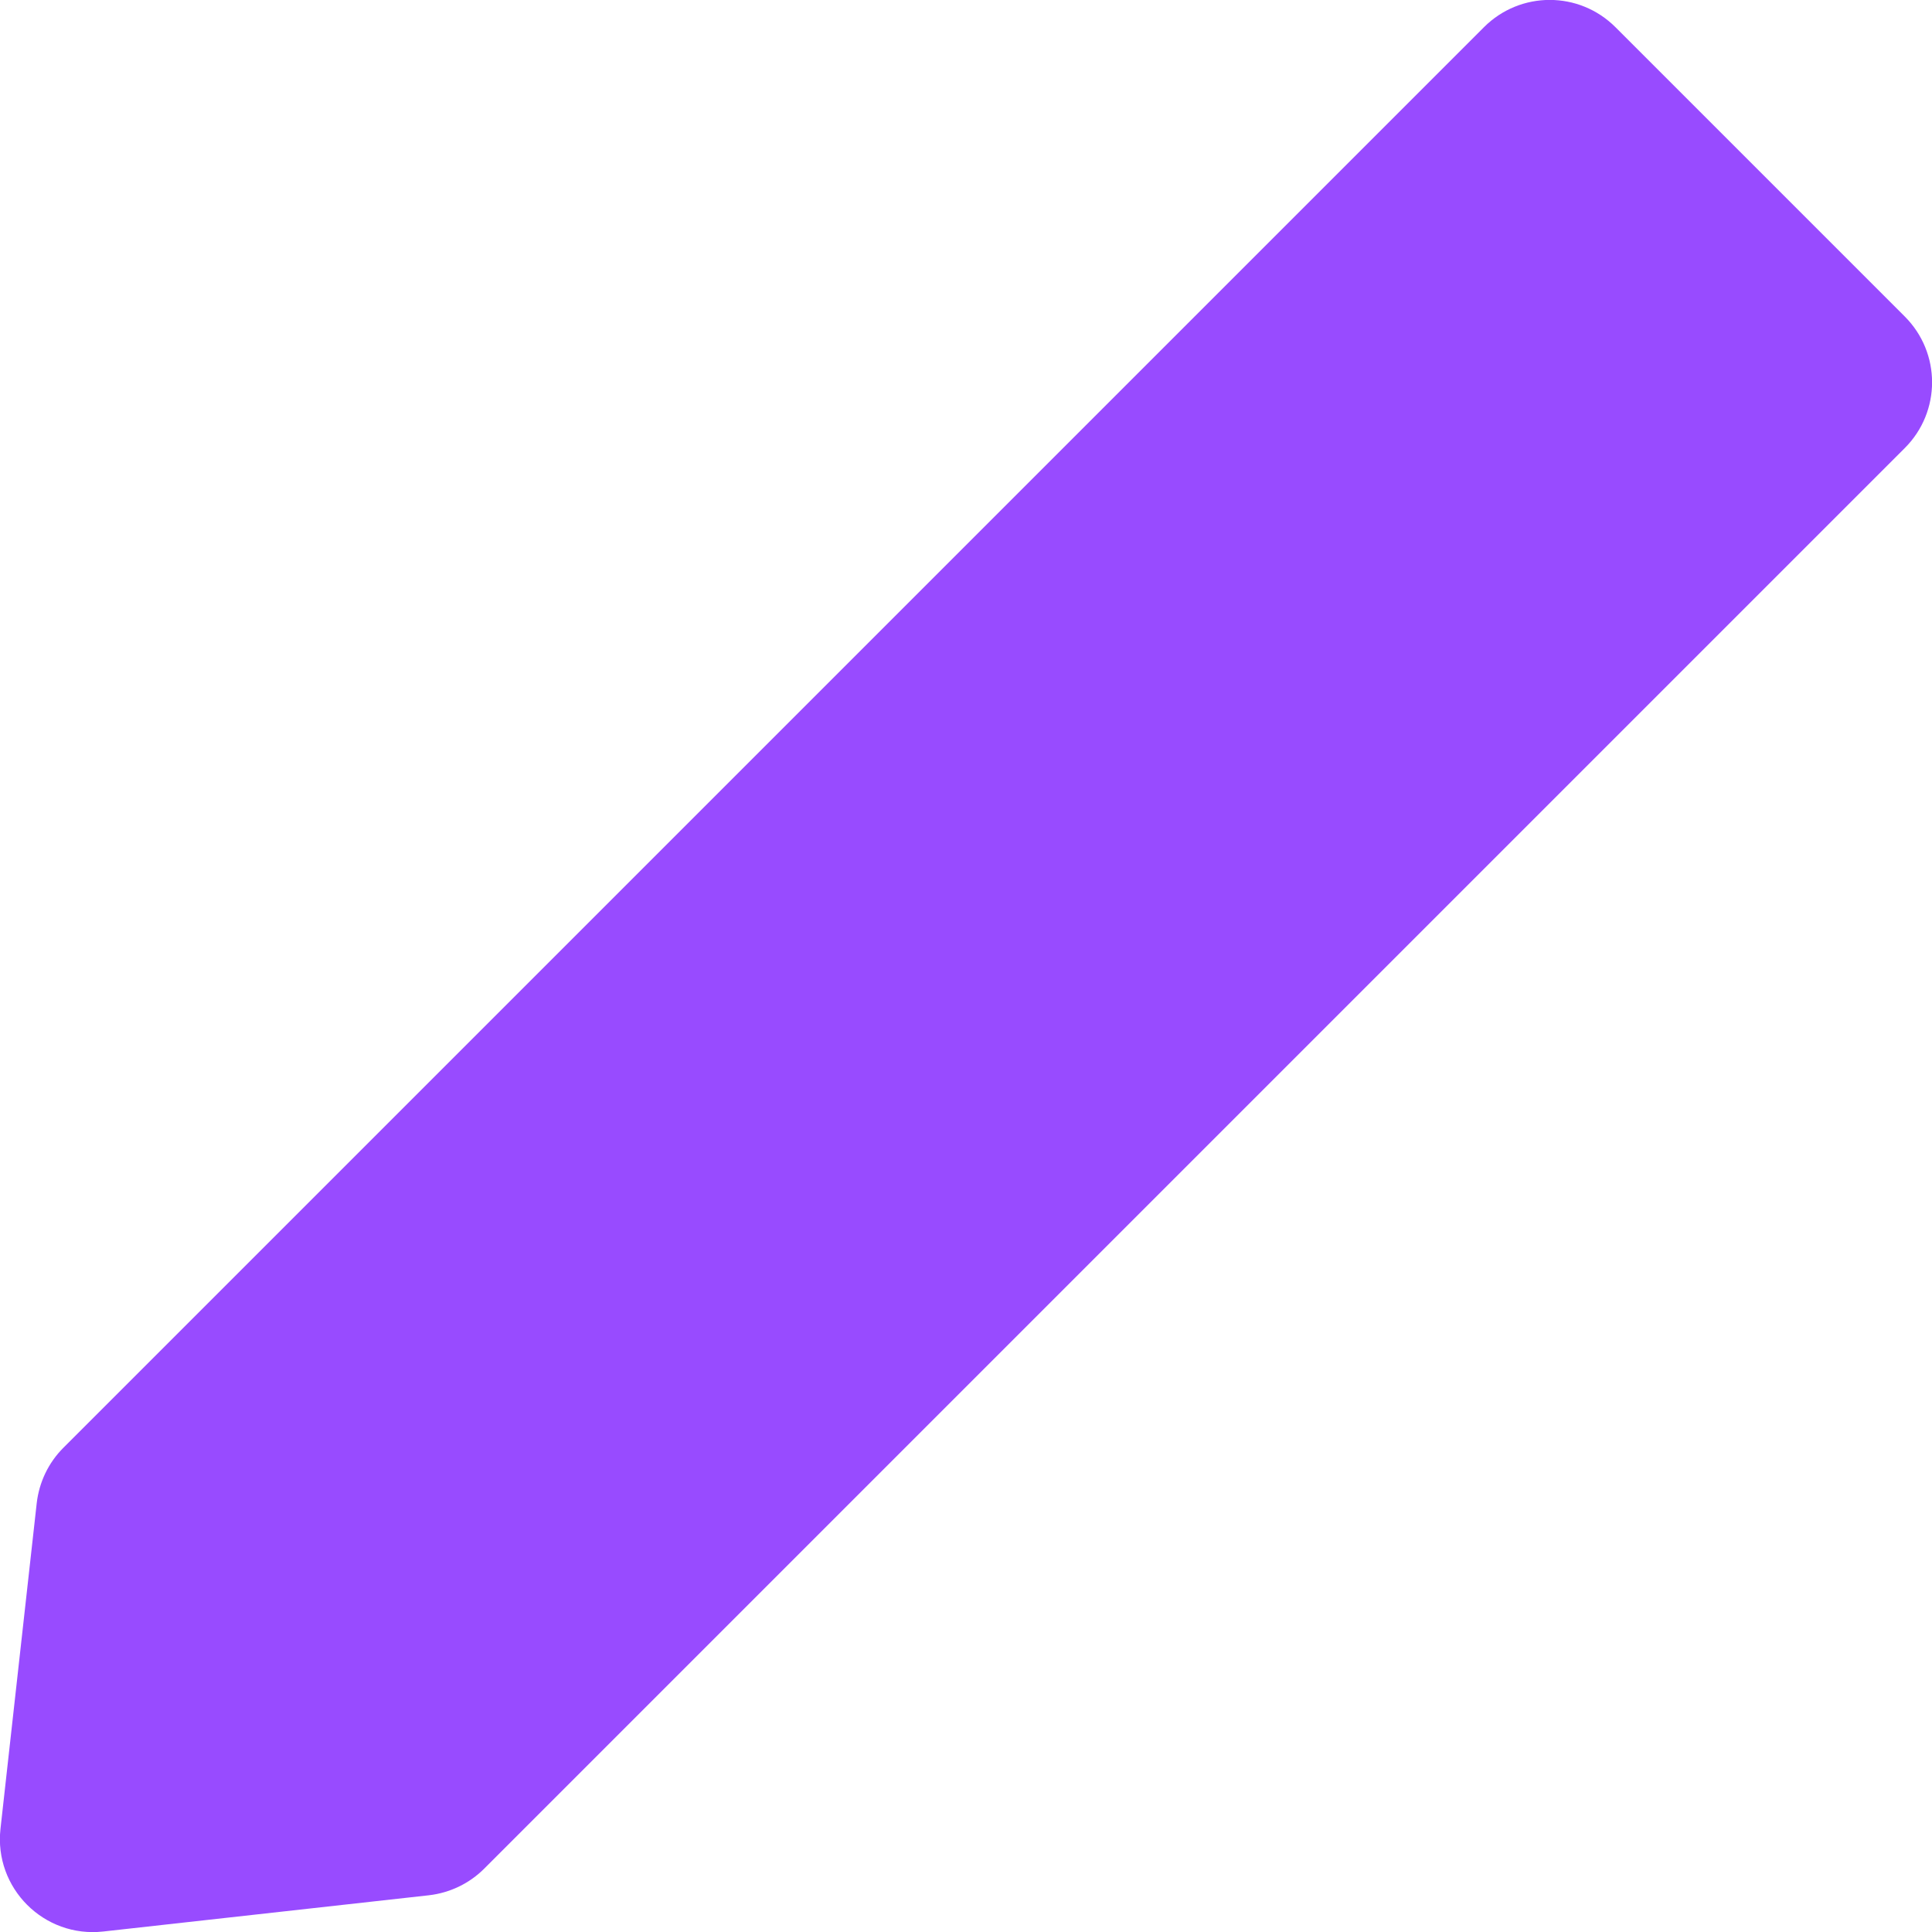 <?xml version="1.0" encoding="UTF-8"?><svg xmlns="http://www.w3.org/2000/svg" viewBox="0 0 12 12"><defs><style>.d{fill:#984bff;}</style></defs><g id="a"/><g id="b"><g id="c"><path class="d" d="M2.663,11.772l-2.022,.225c-.368,.041-.679-.27-.638-.638l.225-2.022c.015-.131,.073-.252,.166-.345L9.217,.169c.226-.226,.591-.226,.817,0l1.797,1.797c.226,.226,.226,.591,0,.817L3.008,11.606c-.093,.093-.214,.151-.345,.166Z"/></g></g></svg>